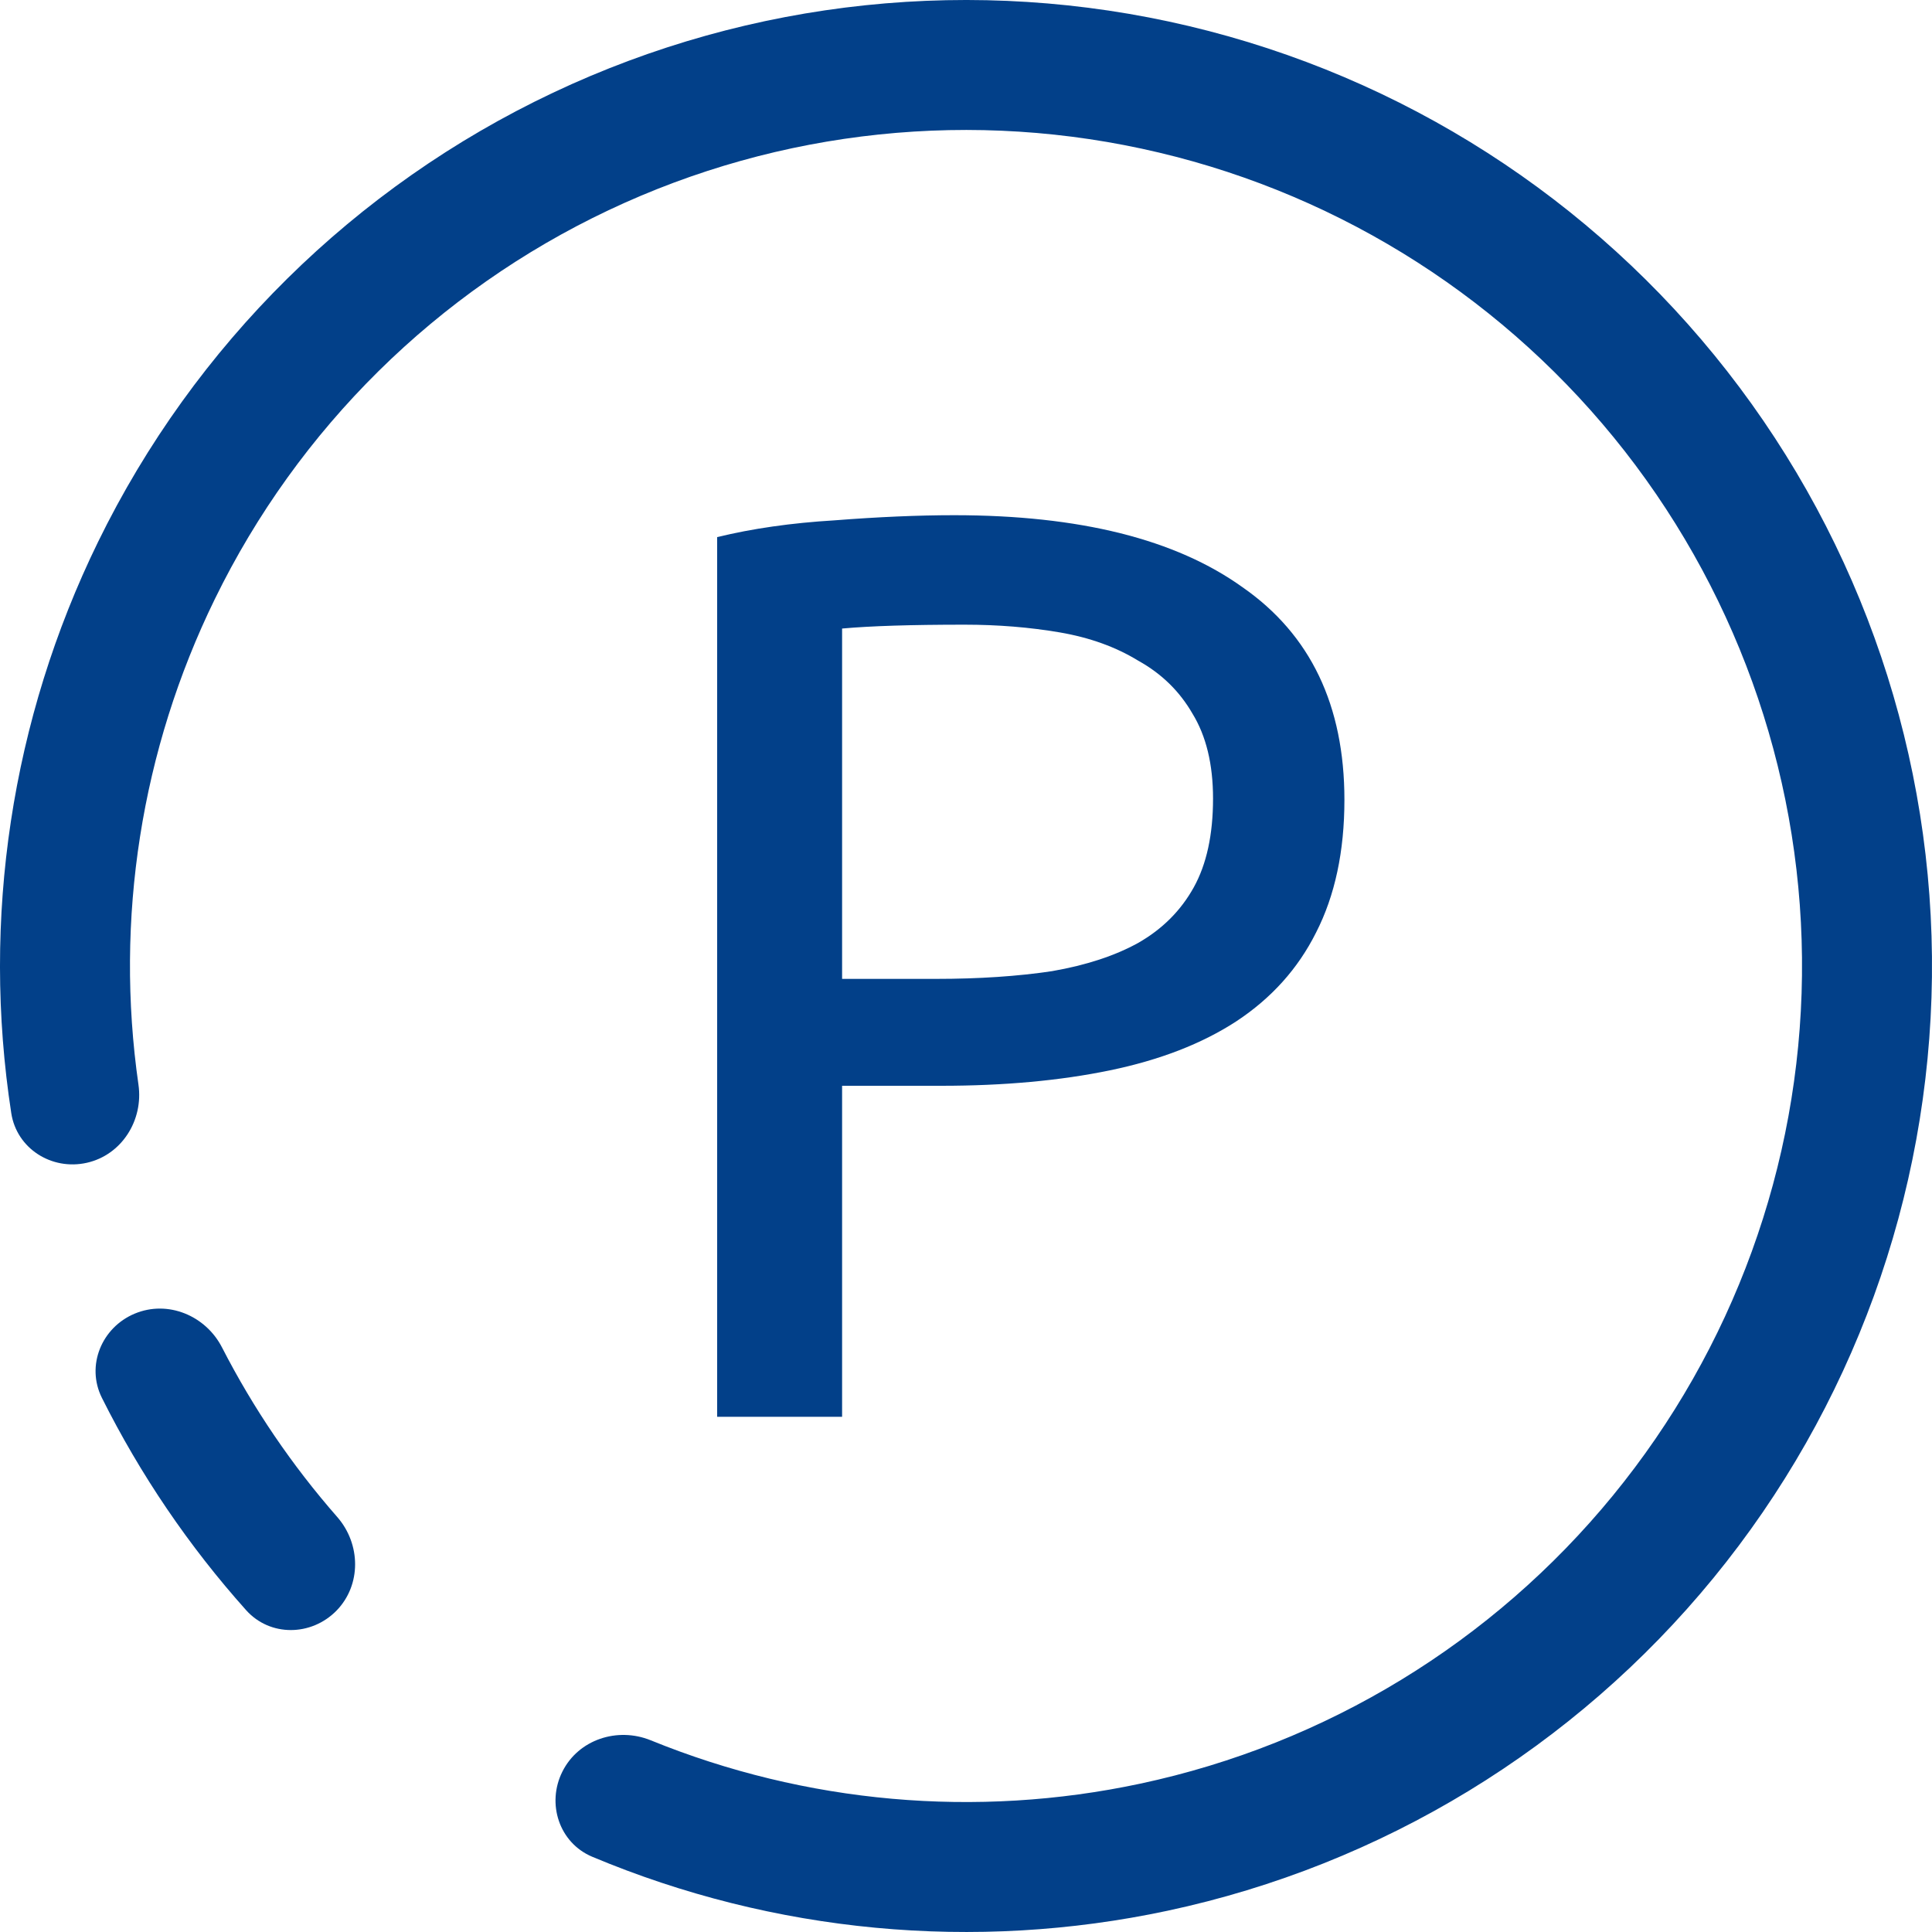 <svg width="30" height="30" viewBox="0 0 30 30" fill="none" xmlns="http://www.w3.org/2000/svg">
<path d="M8.733 27.509C8.483 28.007 8.684 28.617 9.197 28.832C12.012 30.013 15.129 30.31 18.129 29.67C21.46 28.959 24.45 27.137 26.607 24.502C28.764 21.867 29.96 18.576 29.999 15.171C30.038 11.765 28.916 8.448 26.82 5.765C24.723 3.081 21.776 1.191 18.462 0.405C15.148 -0.381 11.666 -0.016 8.587 1.44C5.509 2.896 3.017 5.356 1.522 8.416C0.175 11.173 -0.29 14.269 0.175 17.285C0.26 17.836 0.803 18.178 1.347 18.056C1.891 17.934 2.229 17.395 2.15 16.843C1.781 14.275 2.19 11.647 3.336 9.302C4.629 6.653 6.786 4.524 9.45 3.264C12.114 2.004 15.128 1.688 17.996 2.369C20.864 3.049 23.415 4.685 25.23 7.007C27.044 9.33 28.015 12.2 27.981 15.148C27.948 18.095 26.912 20.943 25.045 23.223C23.178 25.504 20.591 27.081 17.708 27.696C15.156 28.241 12.507 28.002 10.104 27.023C9.587 26.813 8.982 27.011 8.733 27.509Z" fill="#024089"/>
<path d="M2.092 20.398C1.578 20.613 1.333 21.206 1.582 21.705C2.179 22.899 2.932 24.008 3.822 25.003C4.194 25.418 4.835 25.408 5.225 25.01C5.614 24.611 5.603 23.974 5.236 23.555C4.535 22.755 3.934 21.871 3.448 20.924C3.194 20.428 2.607 20.183 2.092 20.398Z" fill="#024089"/>
<path d="M14.816 8C16.763 8 18.256 8.373 19.296 9.12C20.349 9.853 20.876 10.953 20.876 12.42C20.876 13.22 20.729 13.907 20.436 14.48C20.156 15.04 19.743 15.5 19.196 15.86C18.663 16.207 18.009 16.46 17.236 16.62C16.463 16.78 15.589 16.86 14.616 16.86H13.076V22H11.136V8.34C11.683 8.207 12.289 8.12 12.956 8.08C13.636 8.027 14.256 8 14.816 8ZM14.976 9.7C14.149 9.7 13.516 9.72 13.076 9.76V15.2H14.536C15.203 15.2 15.803 15.16 16.336 15.08C16.869 14.987 17.316 14.84 17.676 14.64C18.049 14.427 18.336 14.14 18.536 13.78C18.736 13.42 18.836 12.96 18.836 12.4C18.836 11.867 18.729 11.427 18.516 11.08C18.316 10.733 18.036 10.46 17.676 10.26C17.329 10.047 16.923 9.9 16.456 9.82C15.989 9.74 15.496 9.7 14.976 9.7Z" fill="#024089"/>
</svg>
